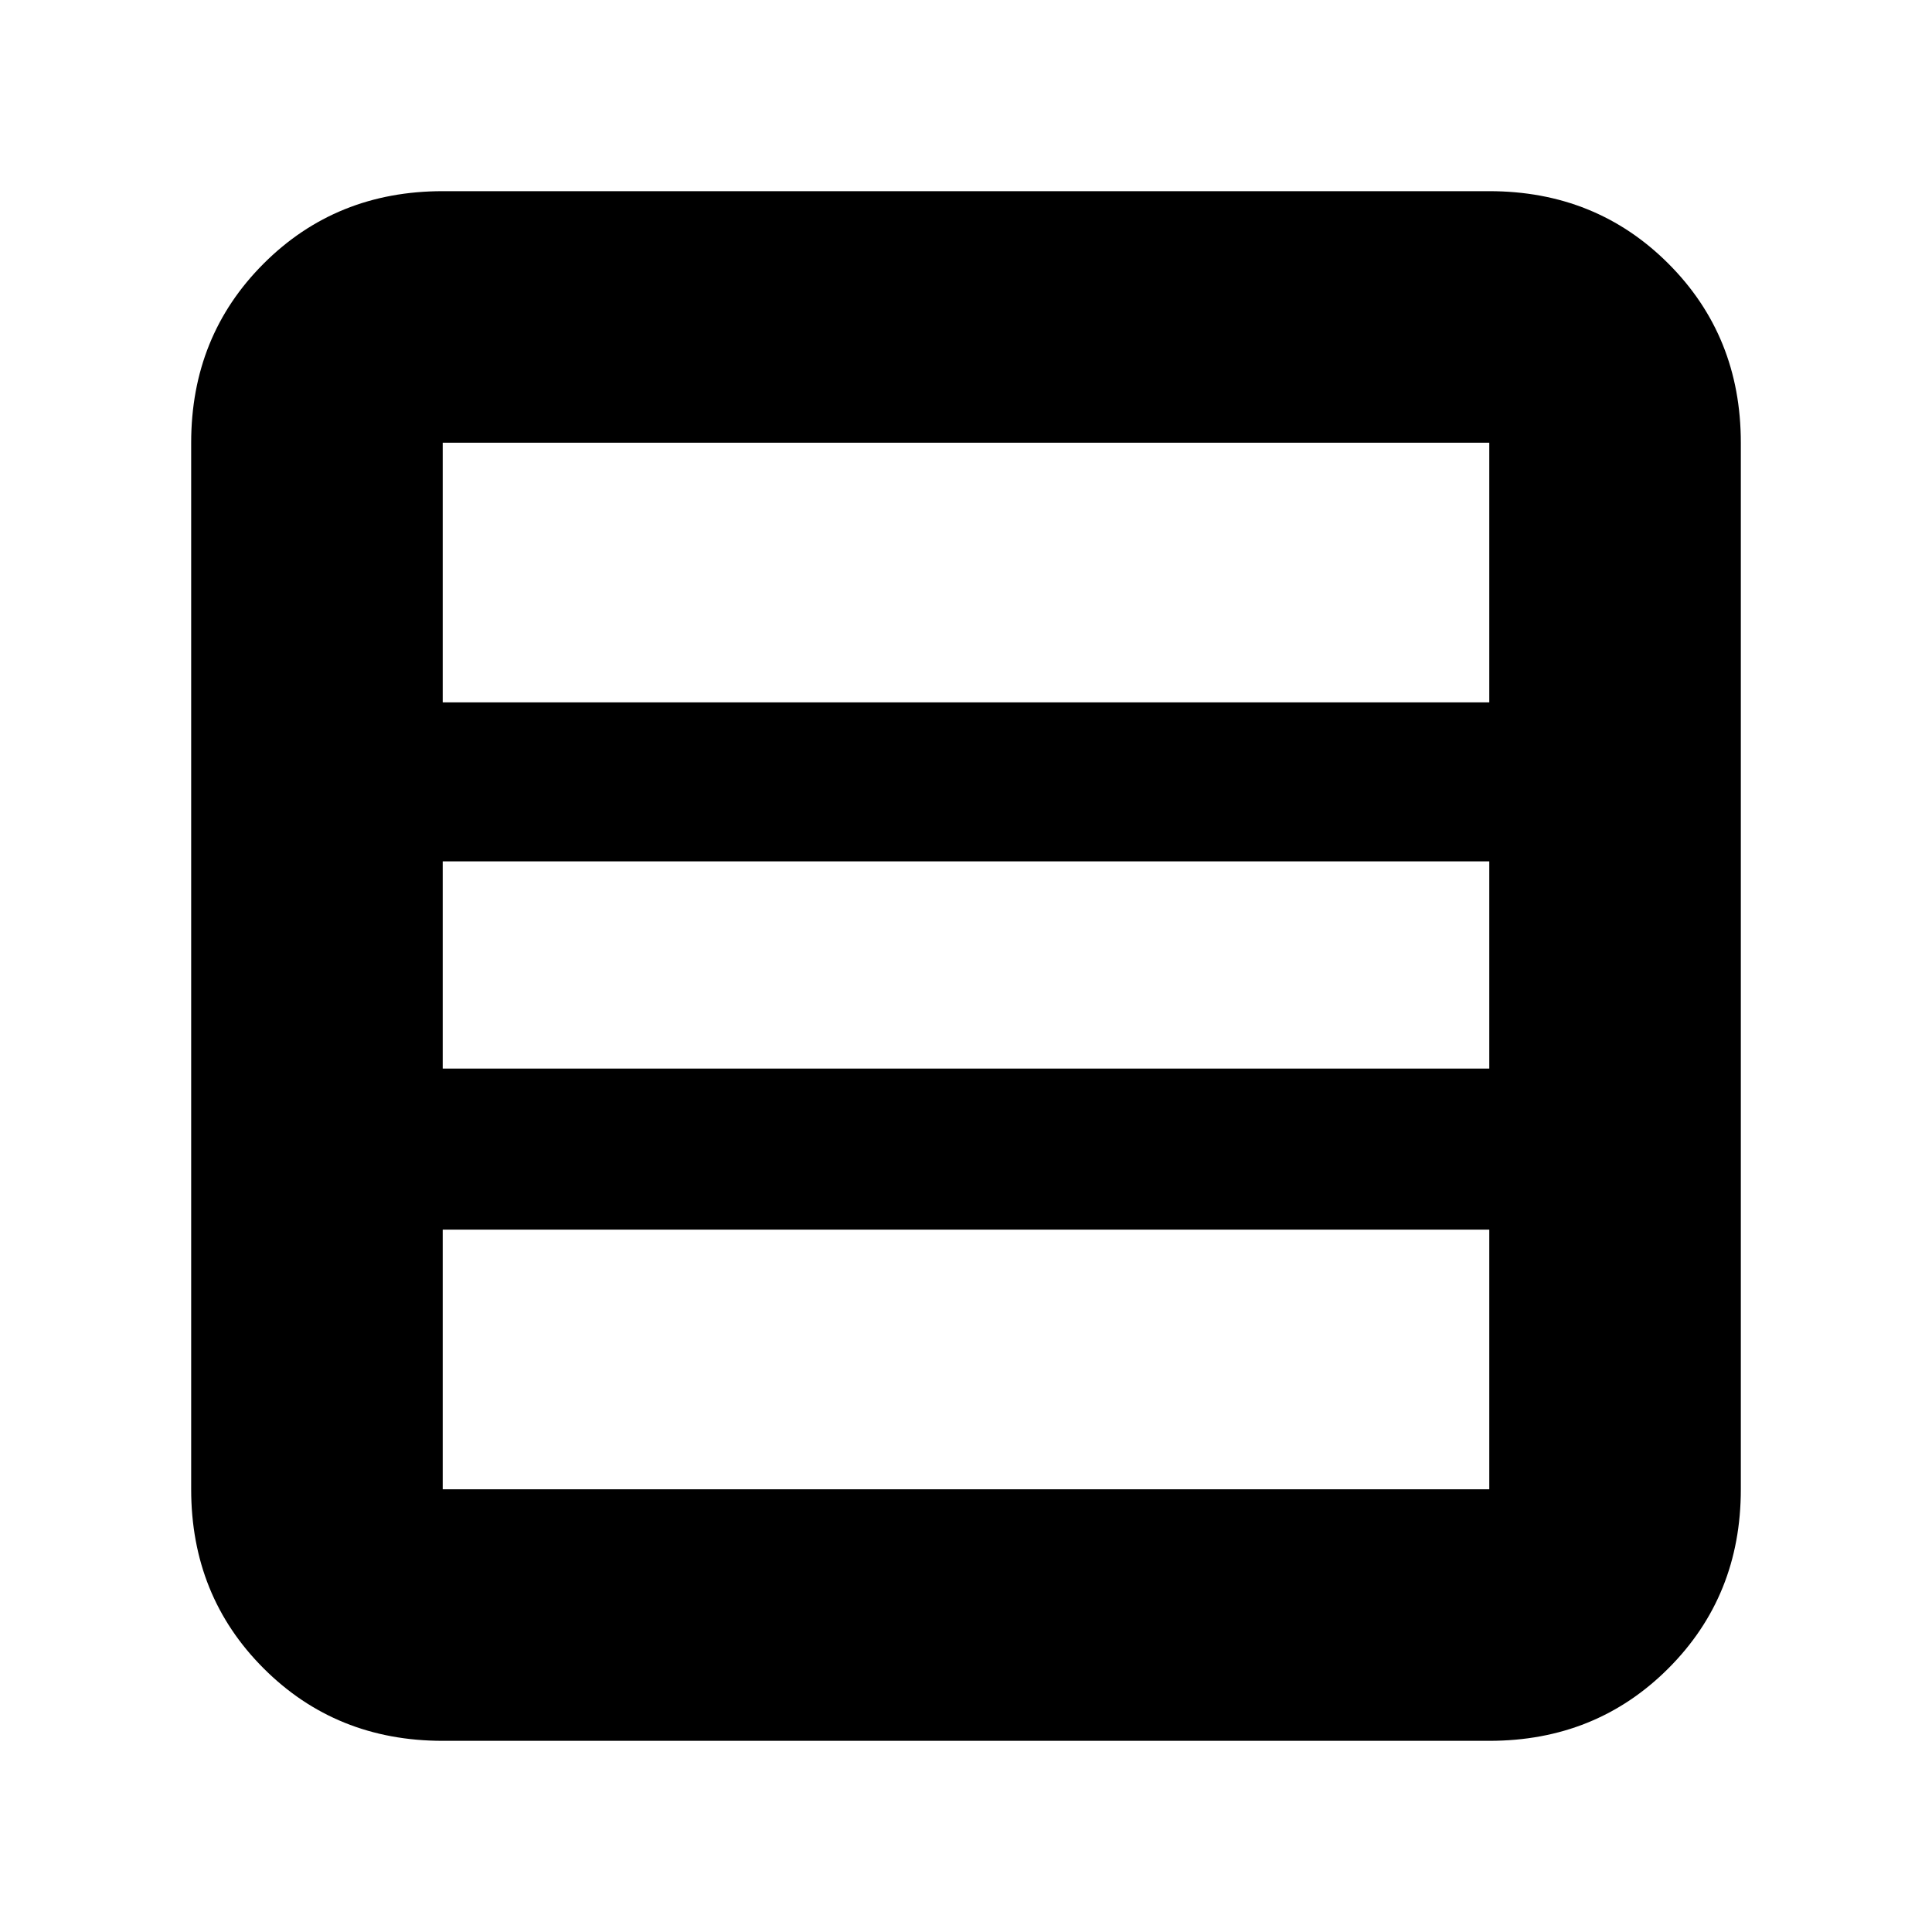 <svg xmlns="http://www.w3.org/2000/svg" height="20" width="20"><path d="M15.417 15.417V12.729Q15.417 12.729 15.417 12.729Q15.417 12.729 15.417 12.729H4.583Q4.583 12.729 4.583 12.729Q4.583 12.729 4.583 12.729V15.417Q4.583 15.417 4.583 15.417Q4.583 15.417 4.583 15.417H15.417Q15.417 15.417 15.417 15.417Q15.417 15.417 15.417 15.417ZM15.417 11.062V8.917Q15.417 8.917 15.417 8.917Q15.417 8.917 15.417 8.917H4.583Q4.583 8.917 4.583 8.917Q4.583 8.917 4.583 8.917V11.062Q4.583 11.062 4.583 11.062Q4.583 11.062 4.583 11.062H15.417Q15.417 11.062 15.417 11.062Q15.417 11.062 15.417 11.062ZM15.417 7.271V4.583Q15.417 4.583 15.417 4.583Q15.417 4.583 15.417 4.583H4.583Q4.583 4.583 4.583 4.583Q4.583 4.583 4.583 4.583V7.271Q4.583 7.271 4.583 7.271Q4.583 7.271 4.583 7.271H15.417Q15.417 7.271 15.417 7.271Q15.417 7.271 15.417 7.271ZM4.583 18.021Q3.479 18.021 2.729 17.271Q1.979 16.521 1.979 15.417V4.583Q1.979 3.479 2.729 2.729Q3.479 1.979 4.583 1.979H15.417Q16.521 1.979 17.271 2.729Q18.021 3.479 18.021 4.583V15.417Q18.021 16.521 17.271 17.271Q16.521 18.021 15.417 18.021Z"/></svg>